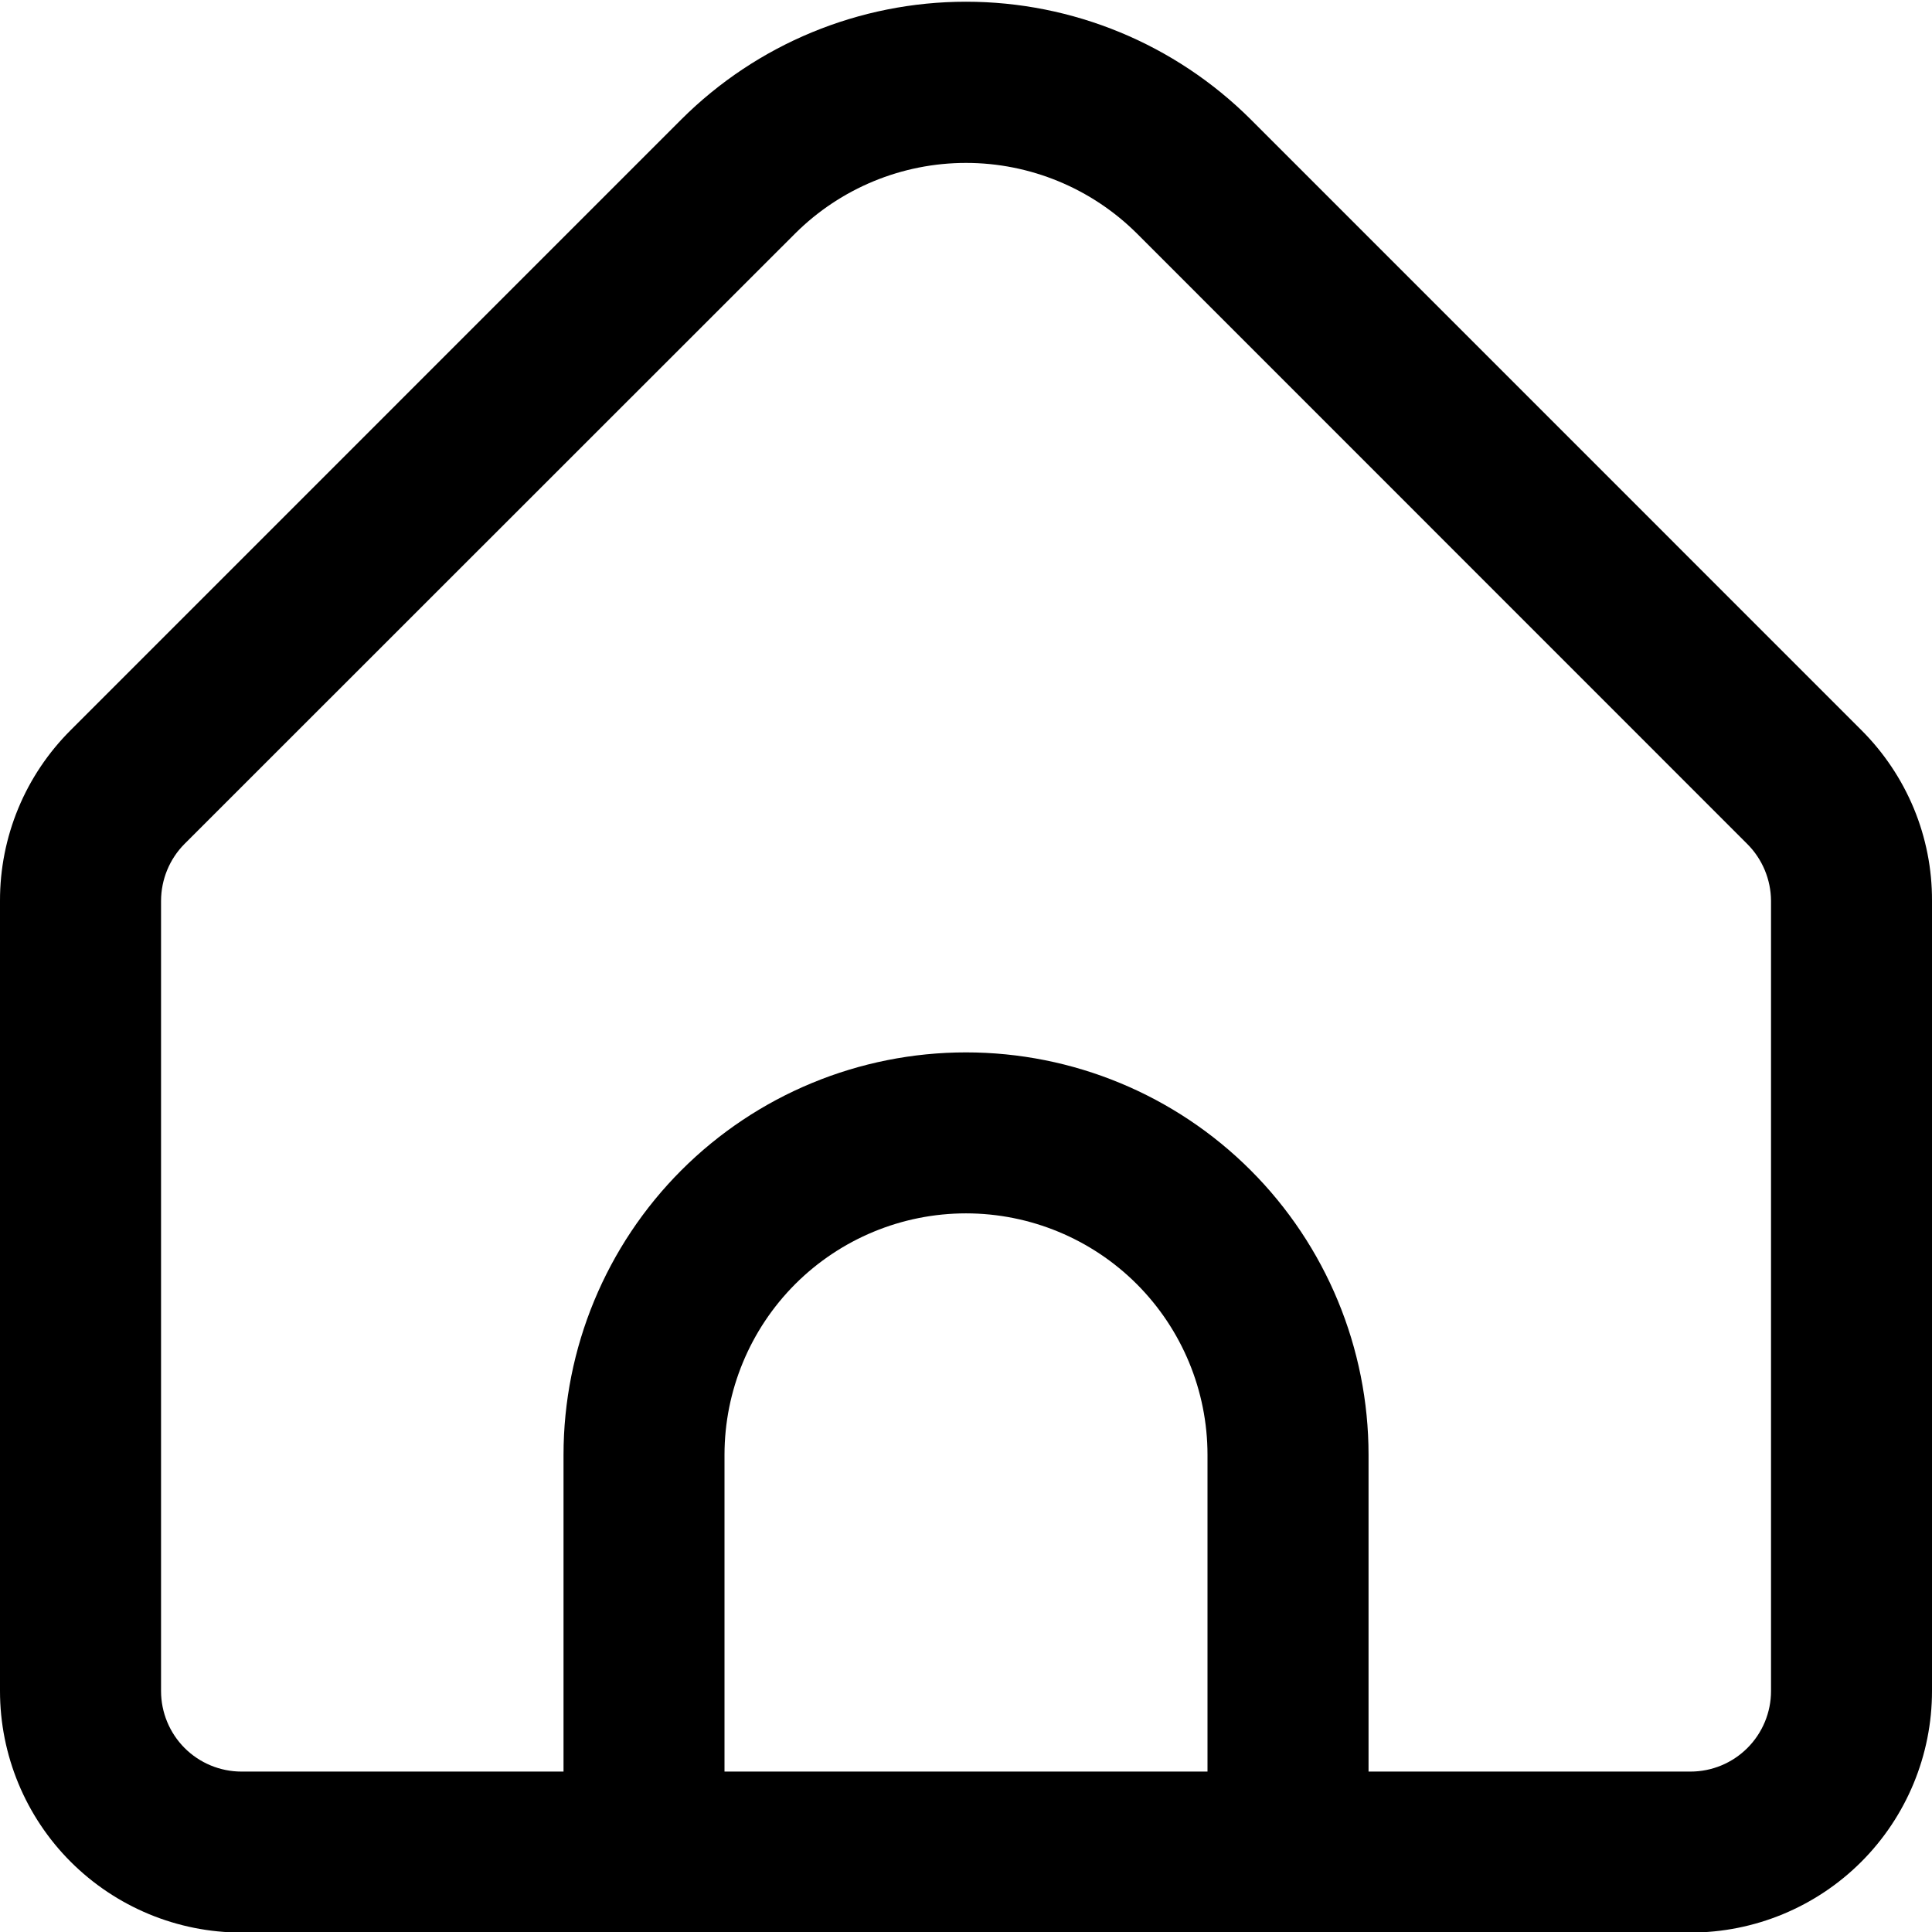 <svg width="28" height="28" viewBox="0 0 28 28" fill="currentColor" xmlns="http://www.w3.org/2000/svg">
<g clip-path="url(#clip0_350_1241)">
<path d="M26.975 10.58L18.126 1.73C17.03 0.638 15.547 0.025 14 0.025C12.454 0.025 10.97 0.638 9.875 1.73L1.026 10.58C0.7 10.905 0.441 11.29 0.265 11.715C0.089 12.14 -0.001 12.595 0 13.055V24.508C0 25.436 0.369 26.327 1.025 26.983C1.682 27.639 2.572 28.008 3.5 28.008H24.5C25.428 28.008 26.319 27.639 26.975 26.983C27.631 26.327 28 25.436 28 24.508V13.055C28.002 12.595 27.912 12.14 27.736 11.715C27.559 11.29 27.301 10.905 26.975 10.58ZM17.5 25.675H10.5V21.085C10.5 20.157 10.869 19.267 11.525 18.61C12.182 17.954 13.072 17.585 14 17.585C14.928 17.585 15.819 17.954 16.475 18.61C17.131 19.267 17.5 20.157 17.5 21.085V25.675ZM25.667 24.508C25.667 24.817 25.544 25.114 25.325 25.333C25.106 25.552 24.81 25.675 24.5 25.675H19.834V21.085C19.834 19.538 19.219 18.054 18.125 16.96C17.031 15.866 15.547 15.252 14 15.252C12.453 15.252 10.969 15.866 9.875 16.96C8.782 18.054 8.167 19.538 8.167 21.085V25.675H3.5C3.191 25.675 2.894 25.552 2.675 25.333C2.457 25.114 2.334 24.817 2.334 24.508V13.055C2.335 12.746 2.457 12.449 2.675 12.23L11.525 3.383C12.182 2.729 13.072 2.361 14 2.361C14.928 2.361 15.818 2.729 16.476 3.383L25.325 12.234C25.542 12.452 25.665 12.747 25.667 13.055V24.508Z" />
</g>
<defs>
<clipPath id="clip0_350_1241">
<rect width="28" height="28" fill="white"/>
</clipPath>
</defs>
</svg>
